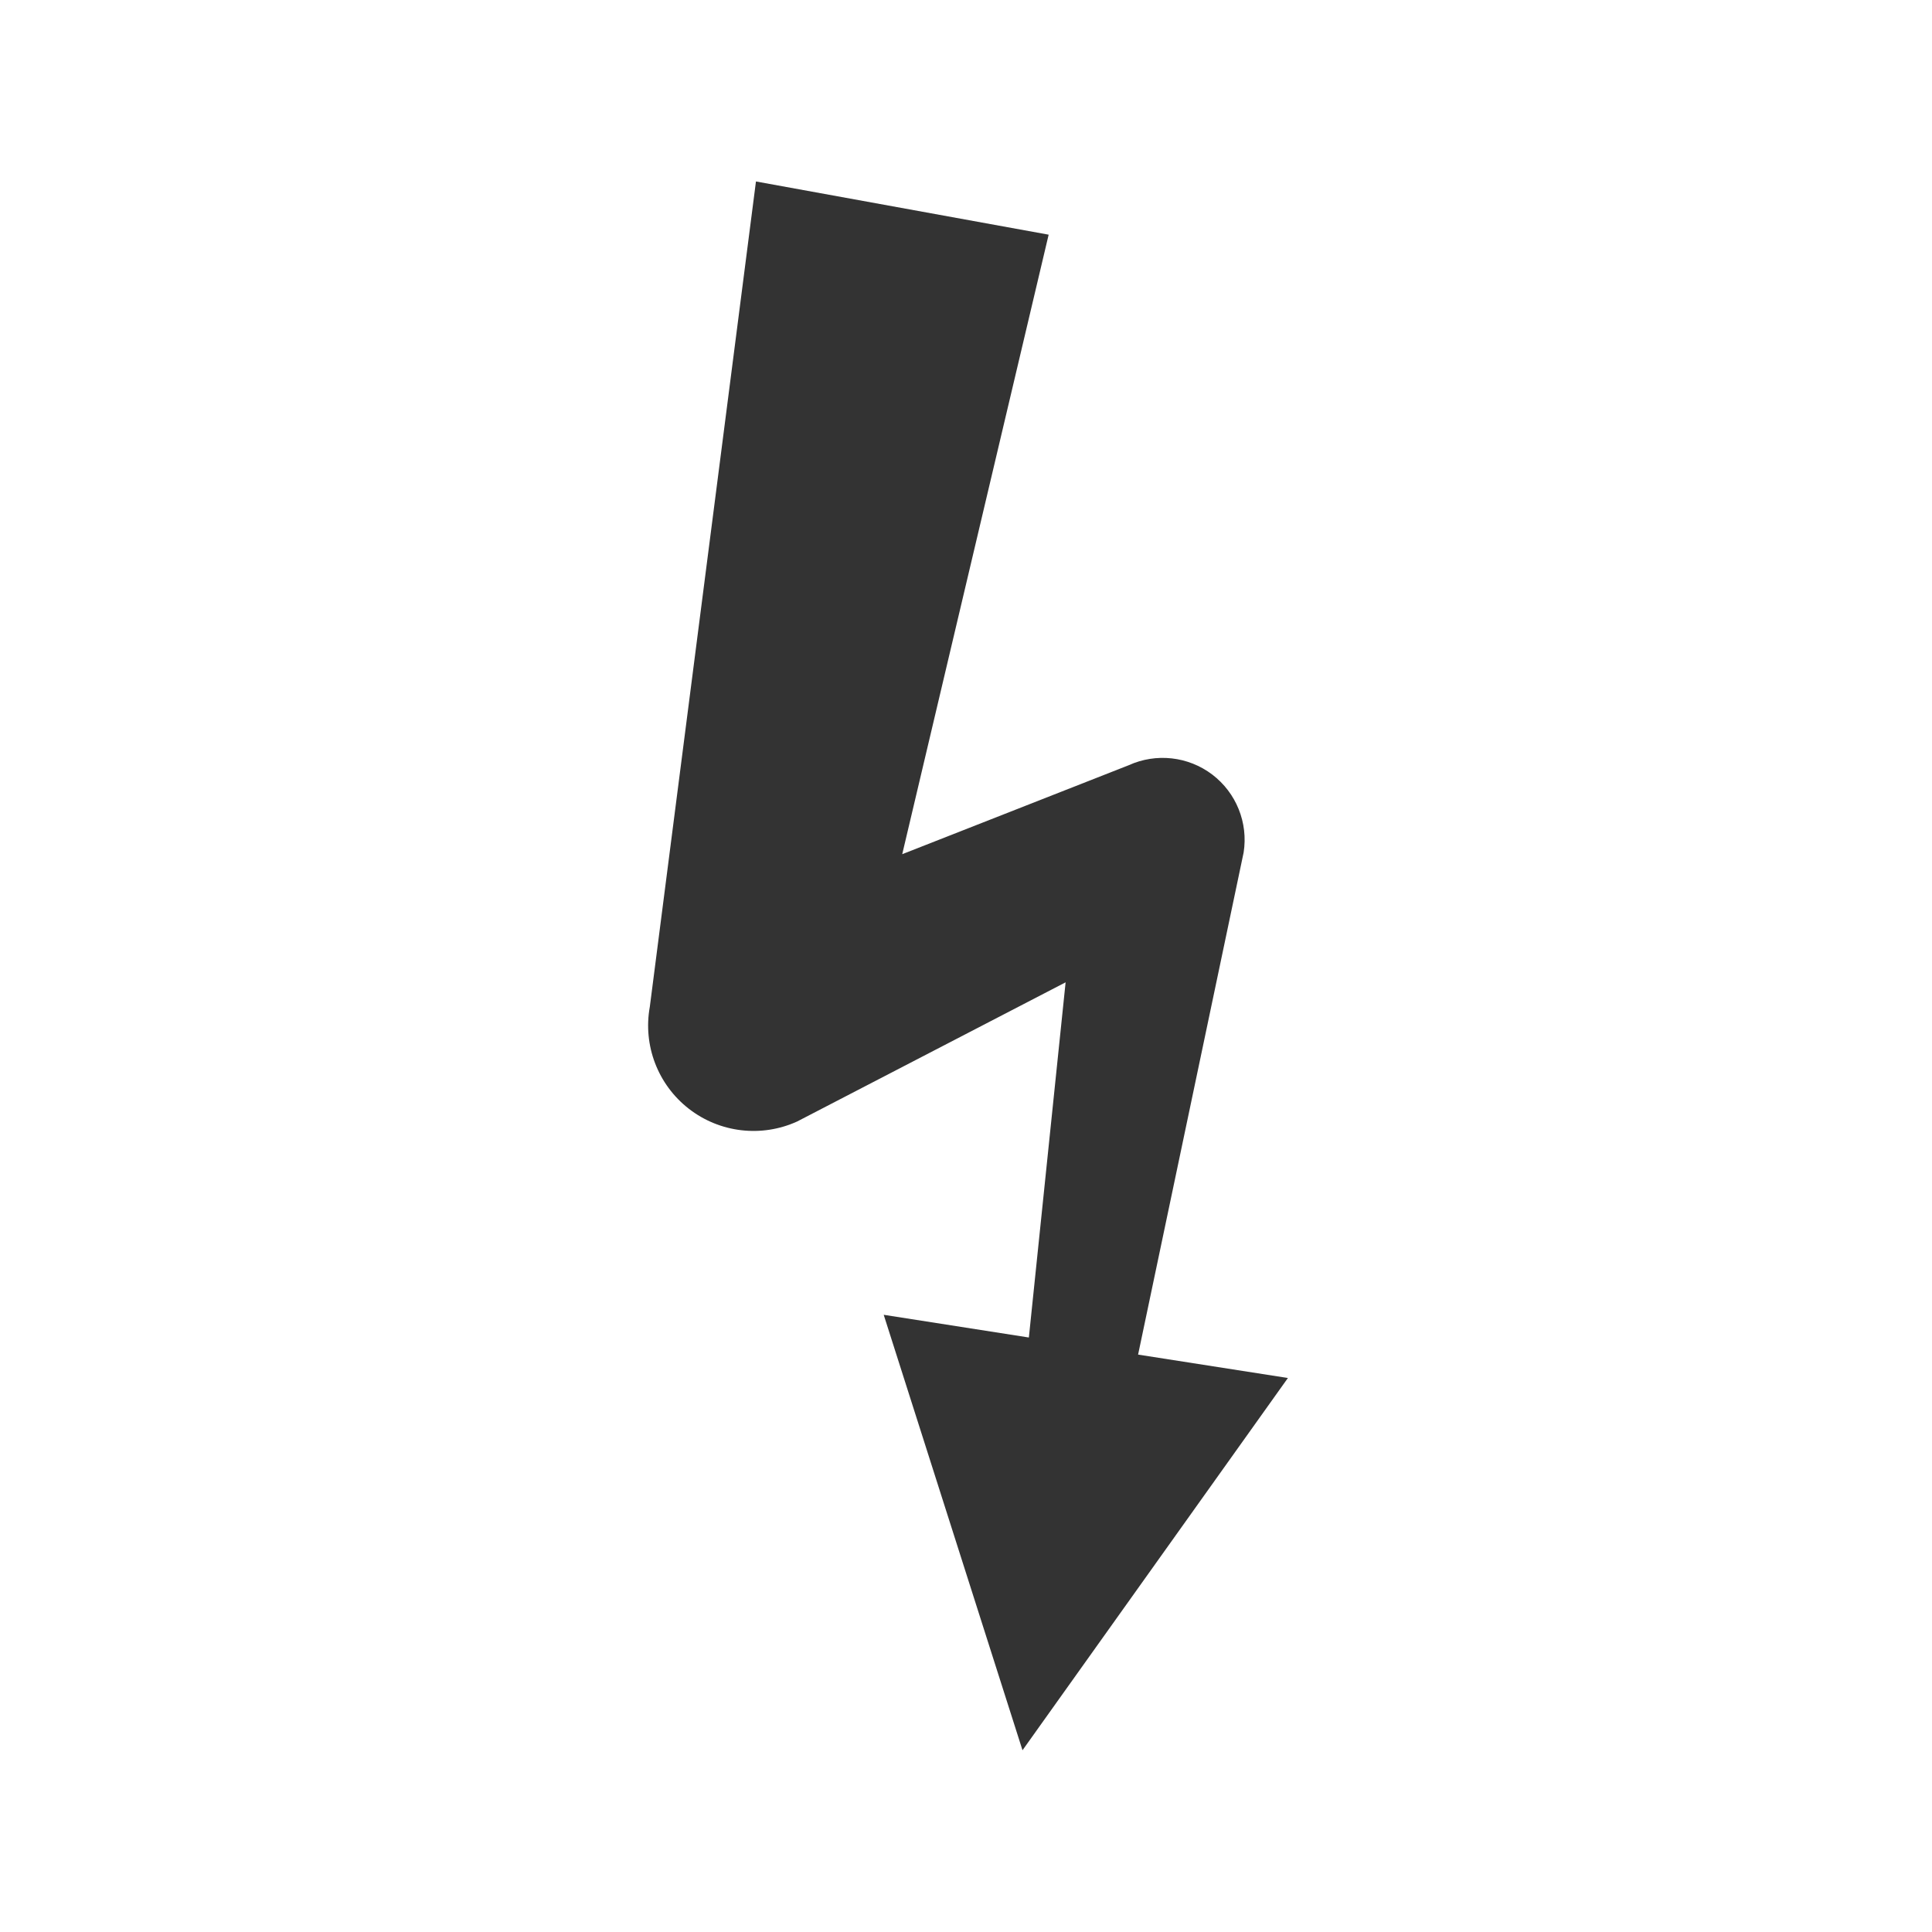 <?xml version="1.0" encoding="UTF-8" standalone="no"?>
<!DOCTYPE svg PUBLIC "-//W3C//DTD SVG 1.1//EN" "http://www.w3.org/Graphics/SVG/1.1/DTD/svg11.dtd">
<svg width="100%" height="100%" viewBox="0 0 32 32" version="1.1" xmlns="http://www.w3.org/2000/svg" xmlns:xlink="http://www.w3.org/1999/xlink" xml:space="preserve" xmlns:serif="http://www.serif.com/" style="fill-rule:evenodd;clip-rule:evenodd;stroke-linejoin:round;stroke-miterlimit:2;">
    <g transform="matrix(1,0,0,1,-756,-210)">
        <g id="ic_voltage" transform="matrix(1,0,0,1.231,756,111.538)">
            <rect x="0" y="80" width="32" height="26" style="fill:none;"/>
            <g transform="matrix(0.616,0,0,0.5,-162.463,70.285)">
                <path d="M291.403,55.393L292.391,45.835L285.173,49.58C284.213,50.017 283.09,49.884 282.258,49.236C281.426,48.587 281.023,47.531 281.211,46.493L284.065,24.284L291.935,25.716L287.998,42.387L294.088,39.993C294.826,39.658 295.688,39.754 296.334,40.244C296.979,40.735 297.303,41.54 297.178,42.34L294.34,55.853L298.368,56.483L291.232,66.5L287.5,54.782L291.403,55.393Z" style="fill:rgb(51,51,51);"/>
            </g>
        </g>
    </g>
</svg>
